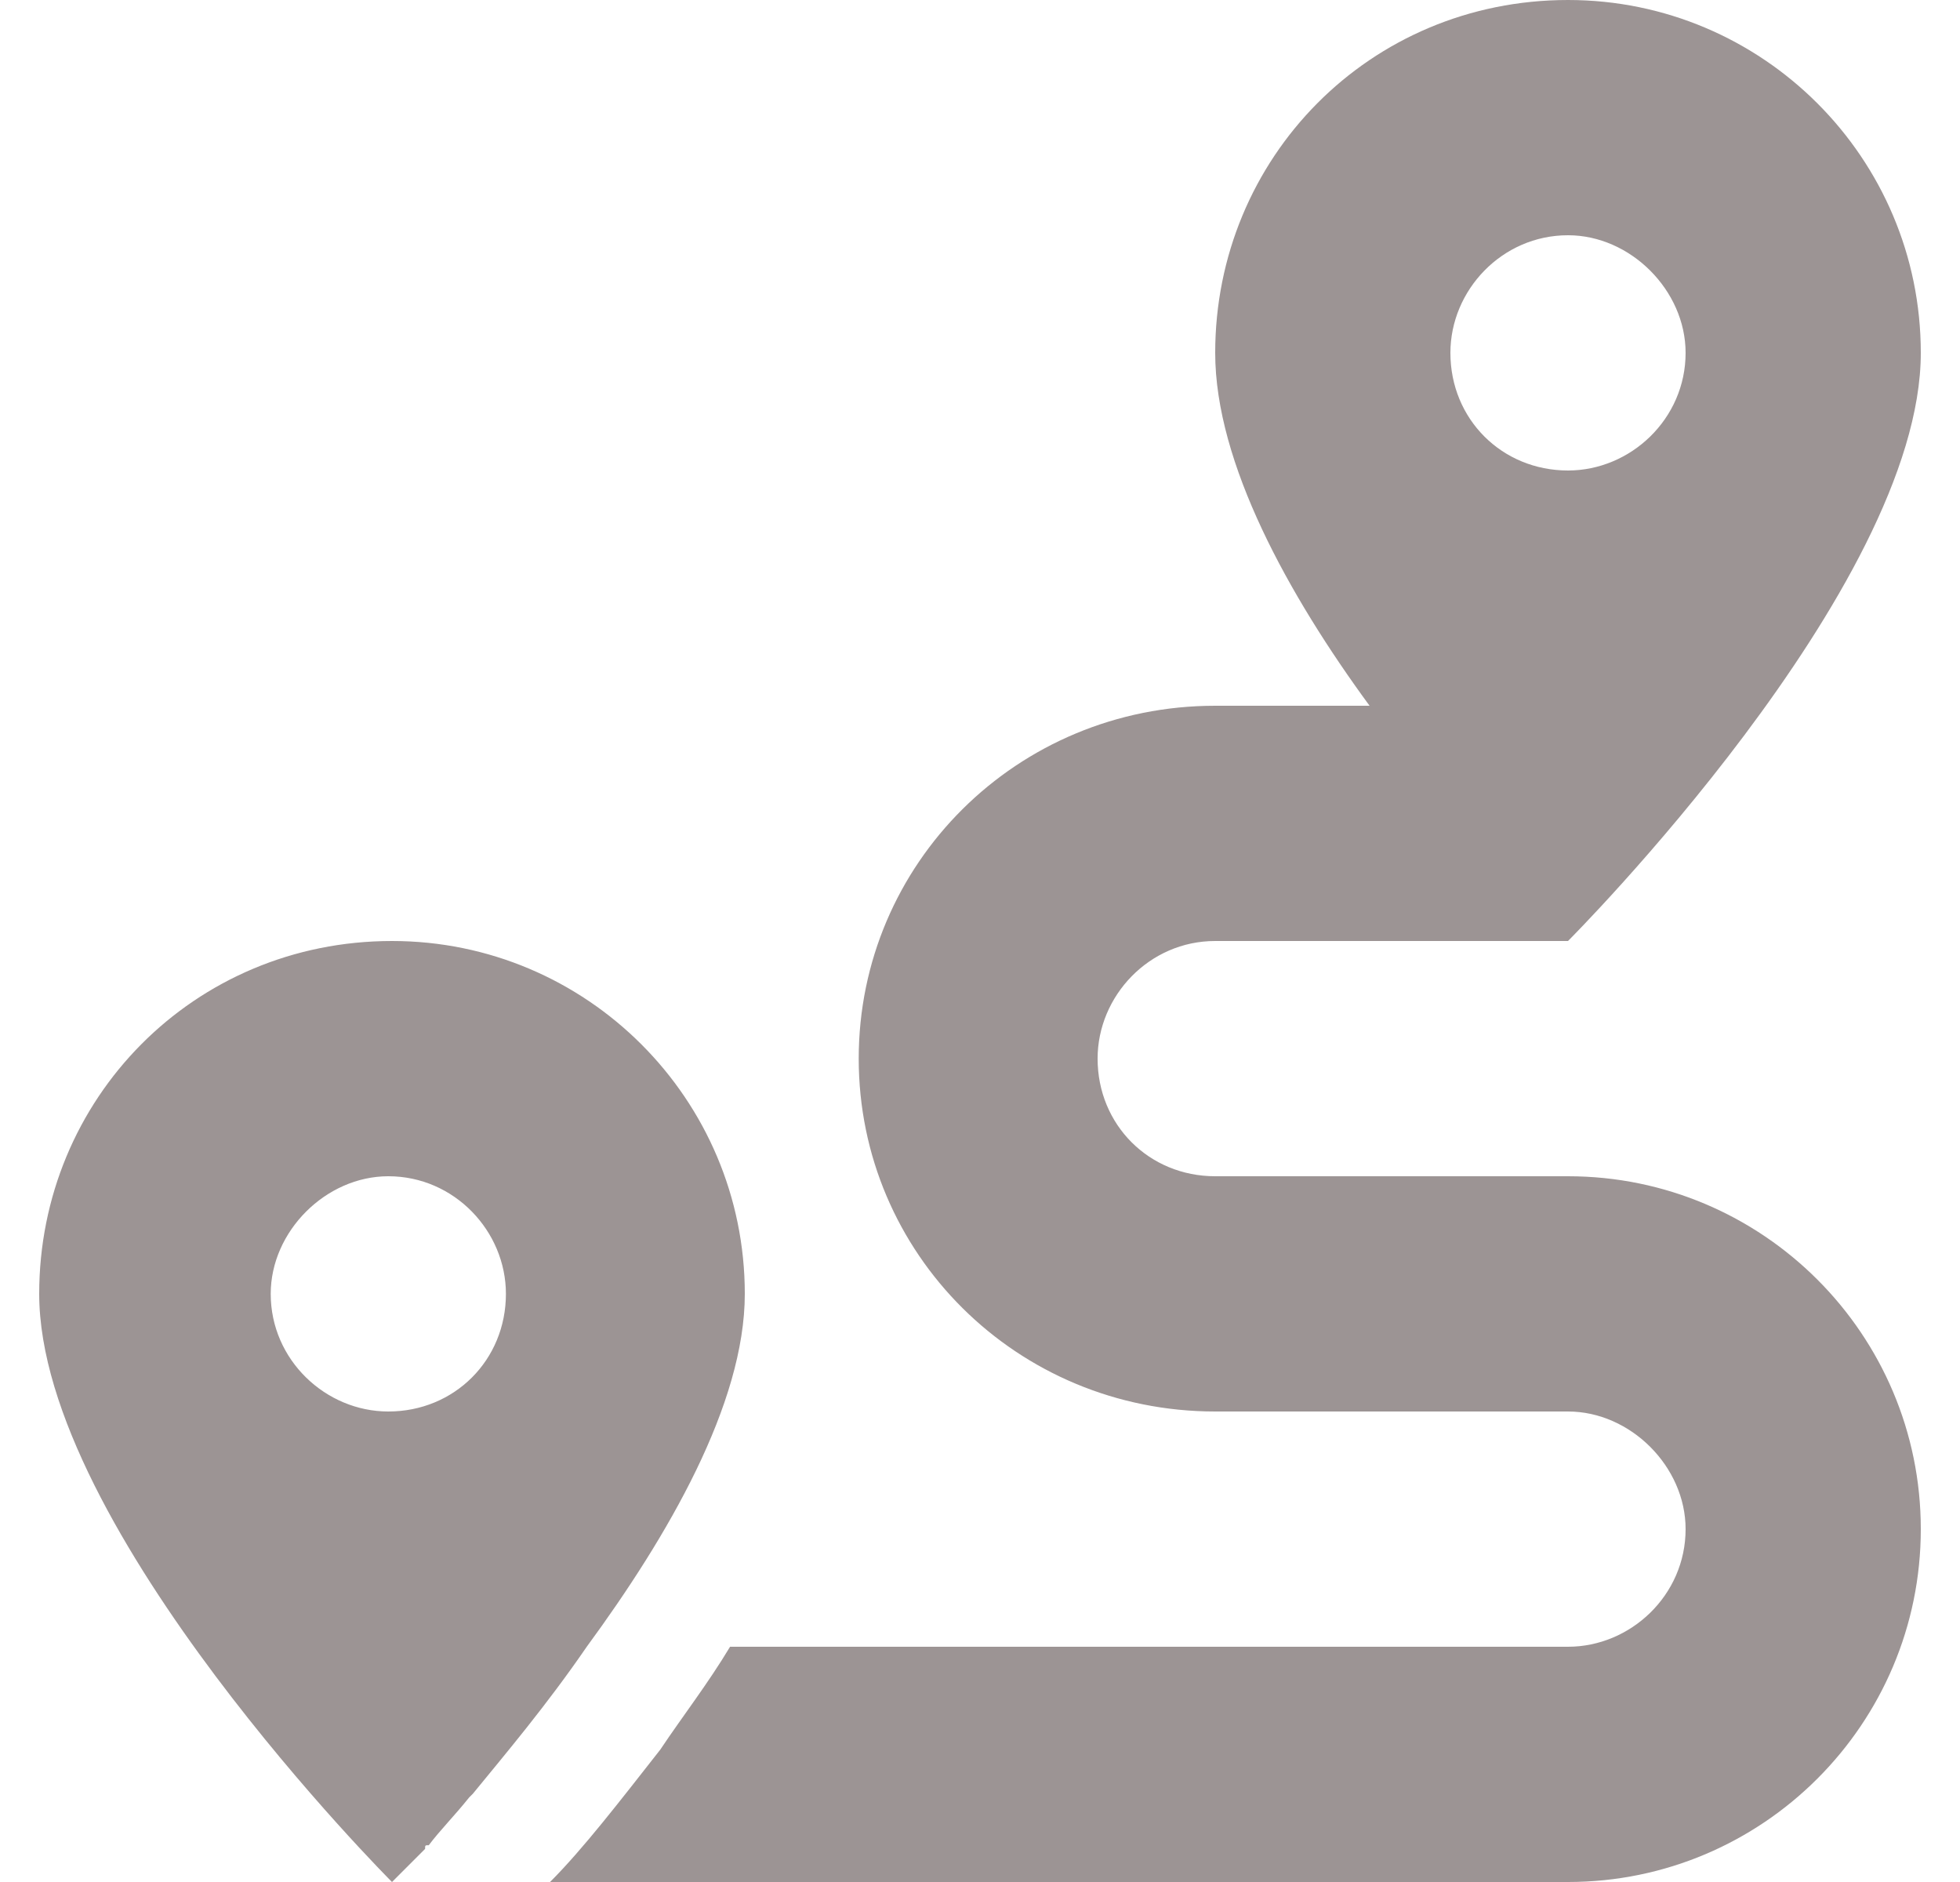 <svg width="25" height="24" viewBox="0 0 25 24" fill="none" xmlns="http://www.w3.org/2000/svg">
<path d="M15.5 12C14.656 12 14 12.703 14 13.5C14 14.344 14.656 15 15.5 15H20C22.484 15 24.5 17.016 24.5 19.5C24.5 21.984 22.484 24 20 24H7.016C7.438 23.578 7.906 22.969 8.422 22.312C8.703 21.891 9.031 21.469 9.312 21H20C20.797 21 21.5 20.344 21.5 19.5C21.5 18.703 20.797 18 20 18H15.5C12.969 18 10.953 15.984 10.953 13.5C10.953 11.016 12.969 9 15.5 9H17.469C16.438 7.594 15.5 5.906 15.5 4.5C15.5 2.016 17.469 0 20 0C22.484 0 24.5 2.016 24.5 4.5C24.5 7.5 20 12 20 12H15.5ZM20 6C20.797 6 21.5 5.344 21.5 4.5C21.5 3.703 20.797 3 20 3C19.156 3 18.5 3.703 18.5 4.5C18.5 5.344 19.156 6 20 6ZM6.031 22.875L5.984 22.922C5.797 23.156 5.609 23.344 5.469 23.531C5.422 23.531 5.422 23.531 5.422 23.578C5.141 23.859 5 24 5 24C5 24 0.5 19.5 0.5 16.5C0.5 14.016 2.469 12 5 12C7.484 12 9.5 14.016 9.5 16.5C9.5 17.906 8.516 19.594 7.484 21C6.969 21.75 6.453 22.359 6.031 22.875ZM4.953 18C5.797 18 6.453 17.344 6.453 16.5C6.453 15.703 5.797 15 4.953 15C4.156 15 3.453 15.703 3.453 16.5C3.453 17.344 4.156 18 4.953 18Z" fill="#9C9494"/>
</svg>
